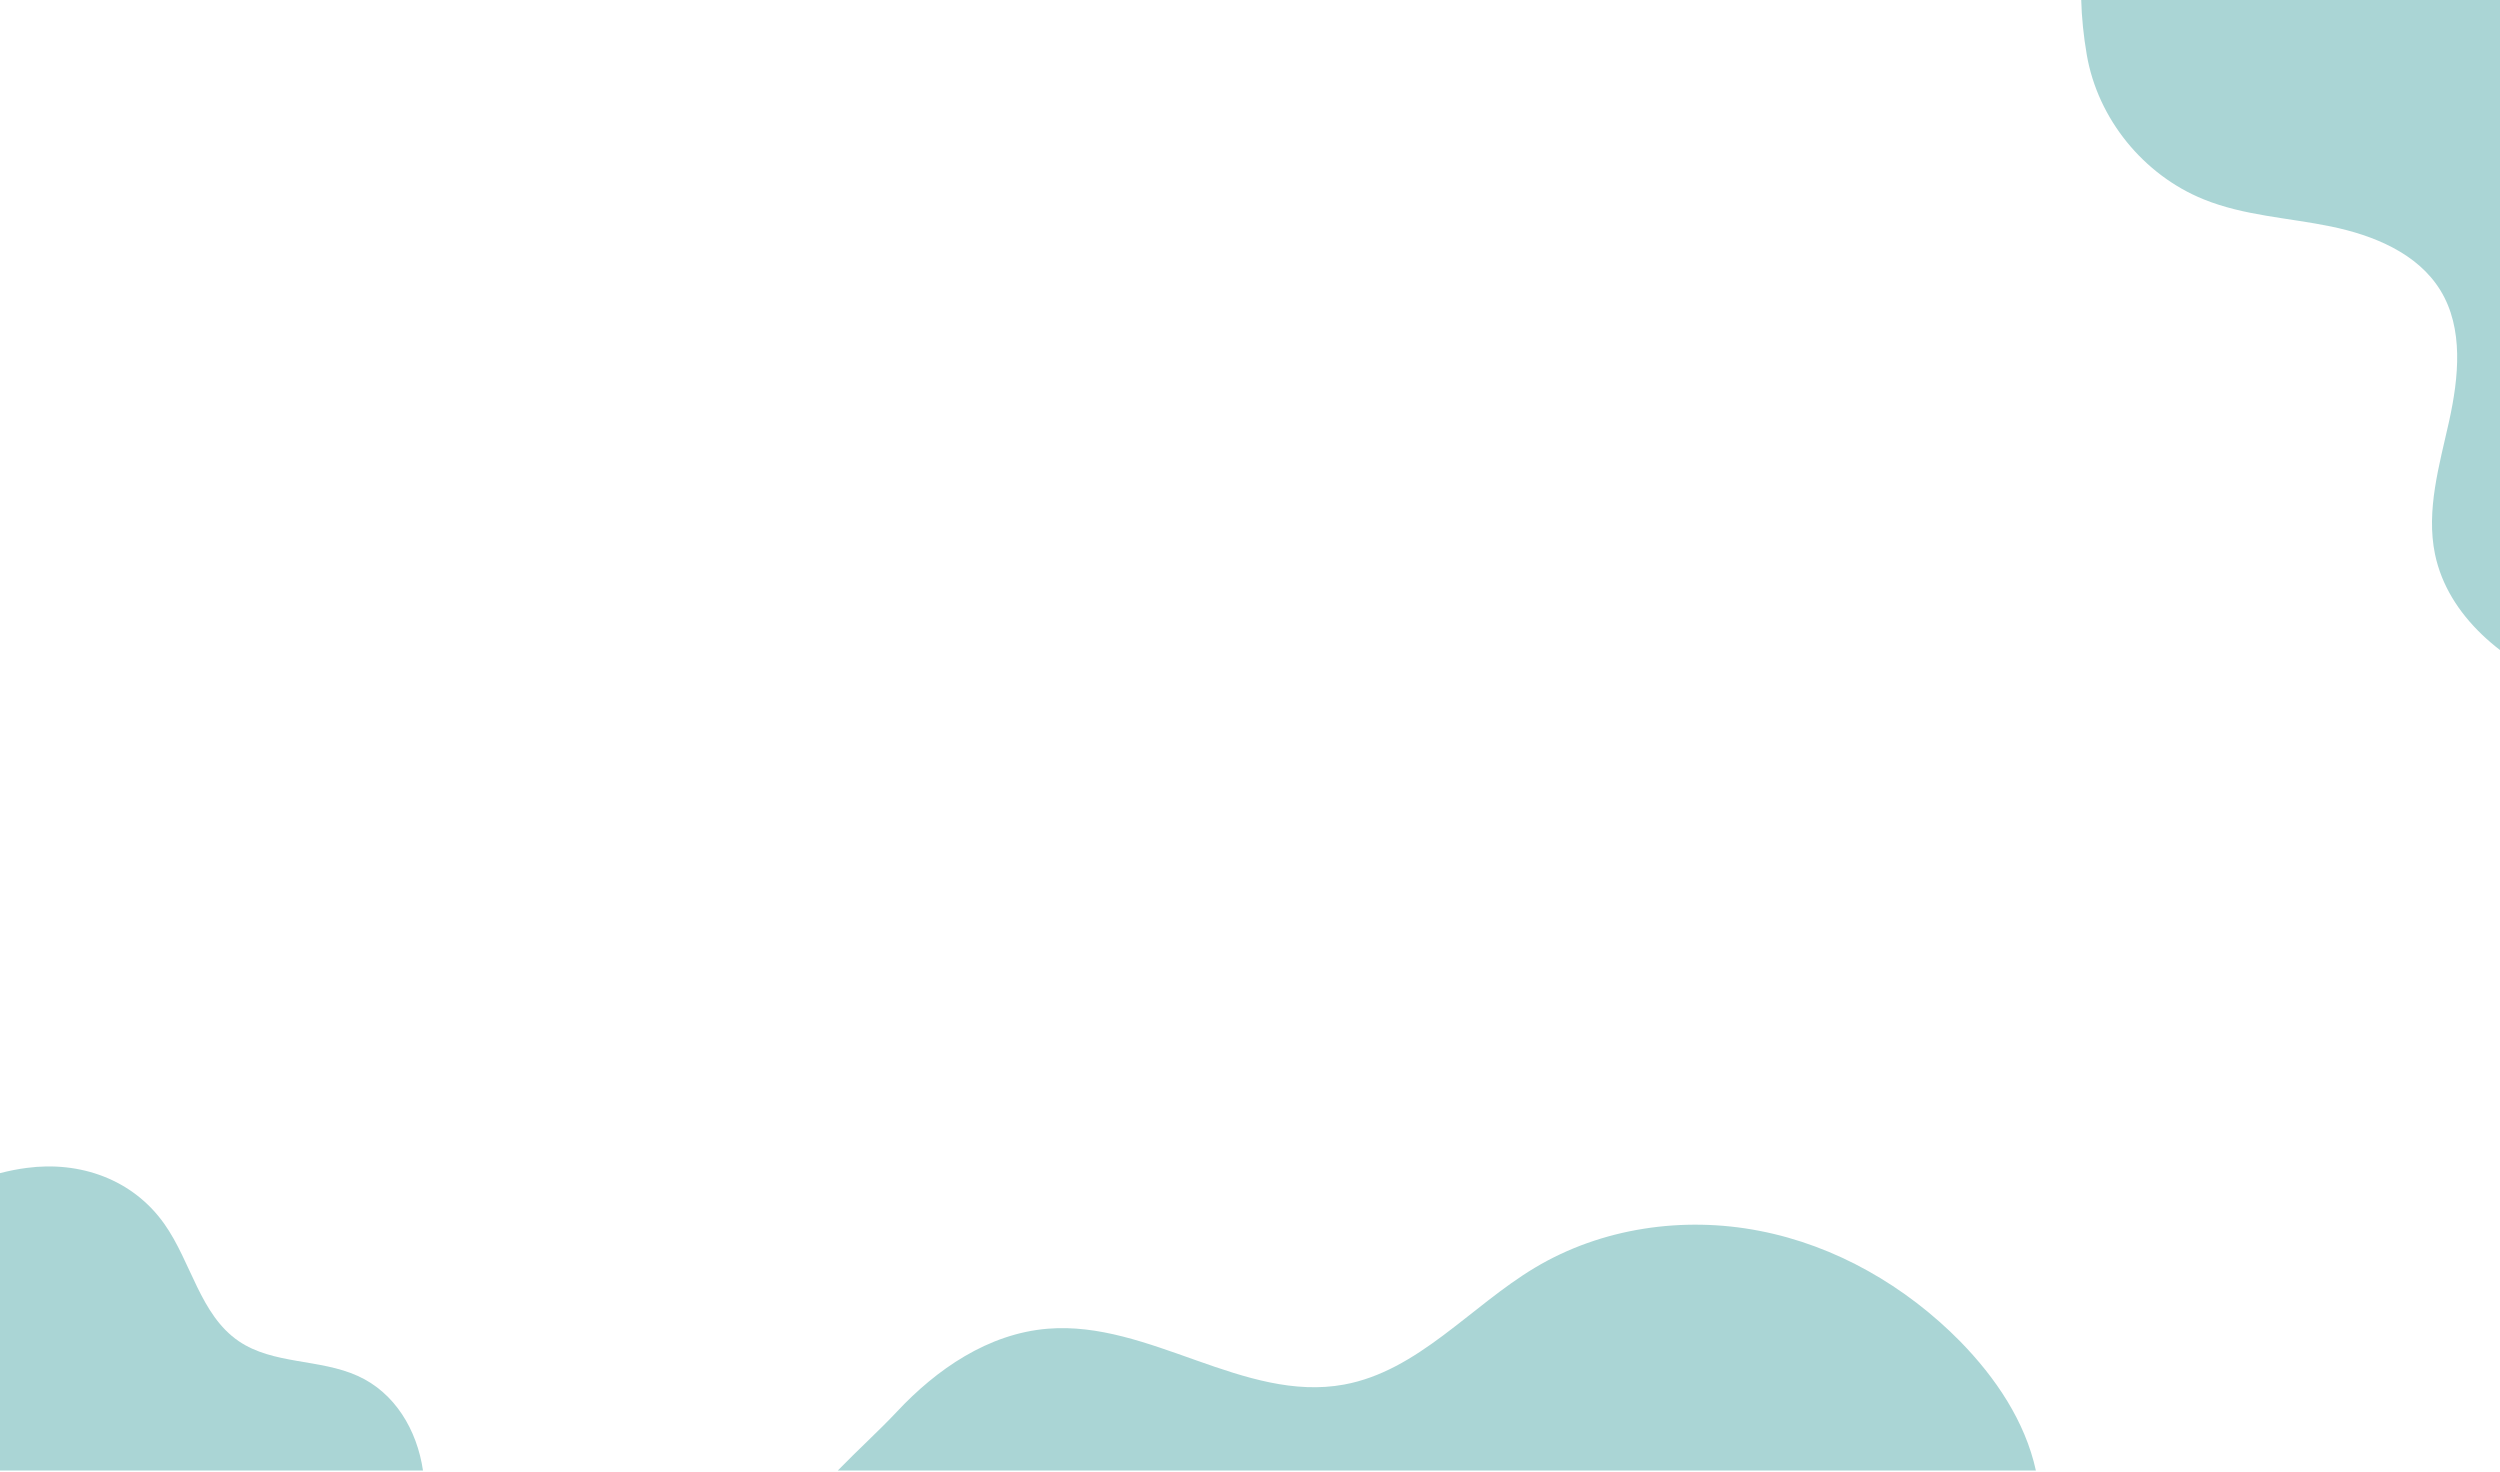<svg width="1440" height="848" viewBox="0 0 1440 848" fill="none" xmlns="http://www.w3.org/2000/svg">
<path d="M1172.67 847.036H482.559C494.044 835.225 506.507 823.902 516.527 813.231C539.416 788.712 569.23 768.103 603.606 765.333C661.93 760.609 716.67 808.099 774.179 797.509C816.782 789.689 846.84 752.544 884.067 730.225C922.433 707.254 969.516 700.411 1013.42 708.964C1057.33 717.436 1097.73 740.814 1129.09 772.665C1149.46 793.518 1166.48 818.689 1172.67 847.036Z" fill="#AAD5D5"/>
<path d="M1564 -32.712V411.806C1534.02 411.969 1504.21 406.674 1476.43 395.188C1442.38 381.178 1410.04 355.192 1402.55 319.188C1397.34 293.854 1405.07 267.951 1410.69 242.617C1416.23 217.365 1419.17 189.18 1405.64 167.187C1392.53 145.845 1367.11 135.499 1342.6 130.449C1318.08 125.398 1292.5 124.258 1269.28 114.809C1234.66 100.798 1208.35 68.459 1202 31.64C1198.33 10.379 1197.44 -11.94 1200.78 -32.875H1564V-32.712Z" fill="#AAD5D5"/>
<path d="M243.642 847.037H0V675.73C5.05 674.427 10.264 673.368 15.396 672.717C45.943 668.644 76.408 679.152 94.654 704.974C110.213 726.968 115.263 757.352 137.502 772.503C157.296 786.025 184.259 782.604 206.089 792.542C227.432 802.154 240.221 823.659 243.642 847.037Z" fill="#AAD5D5"/>
</svg>

